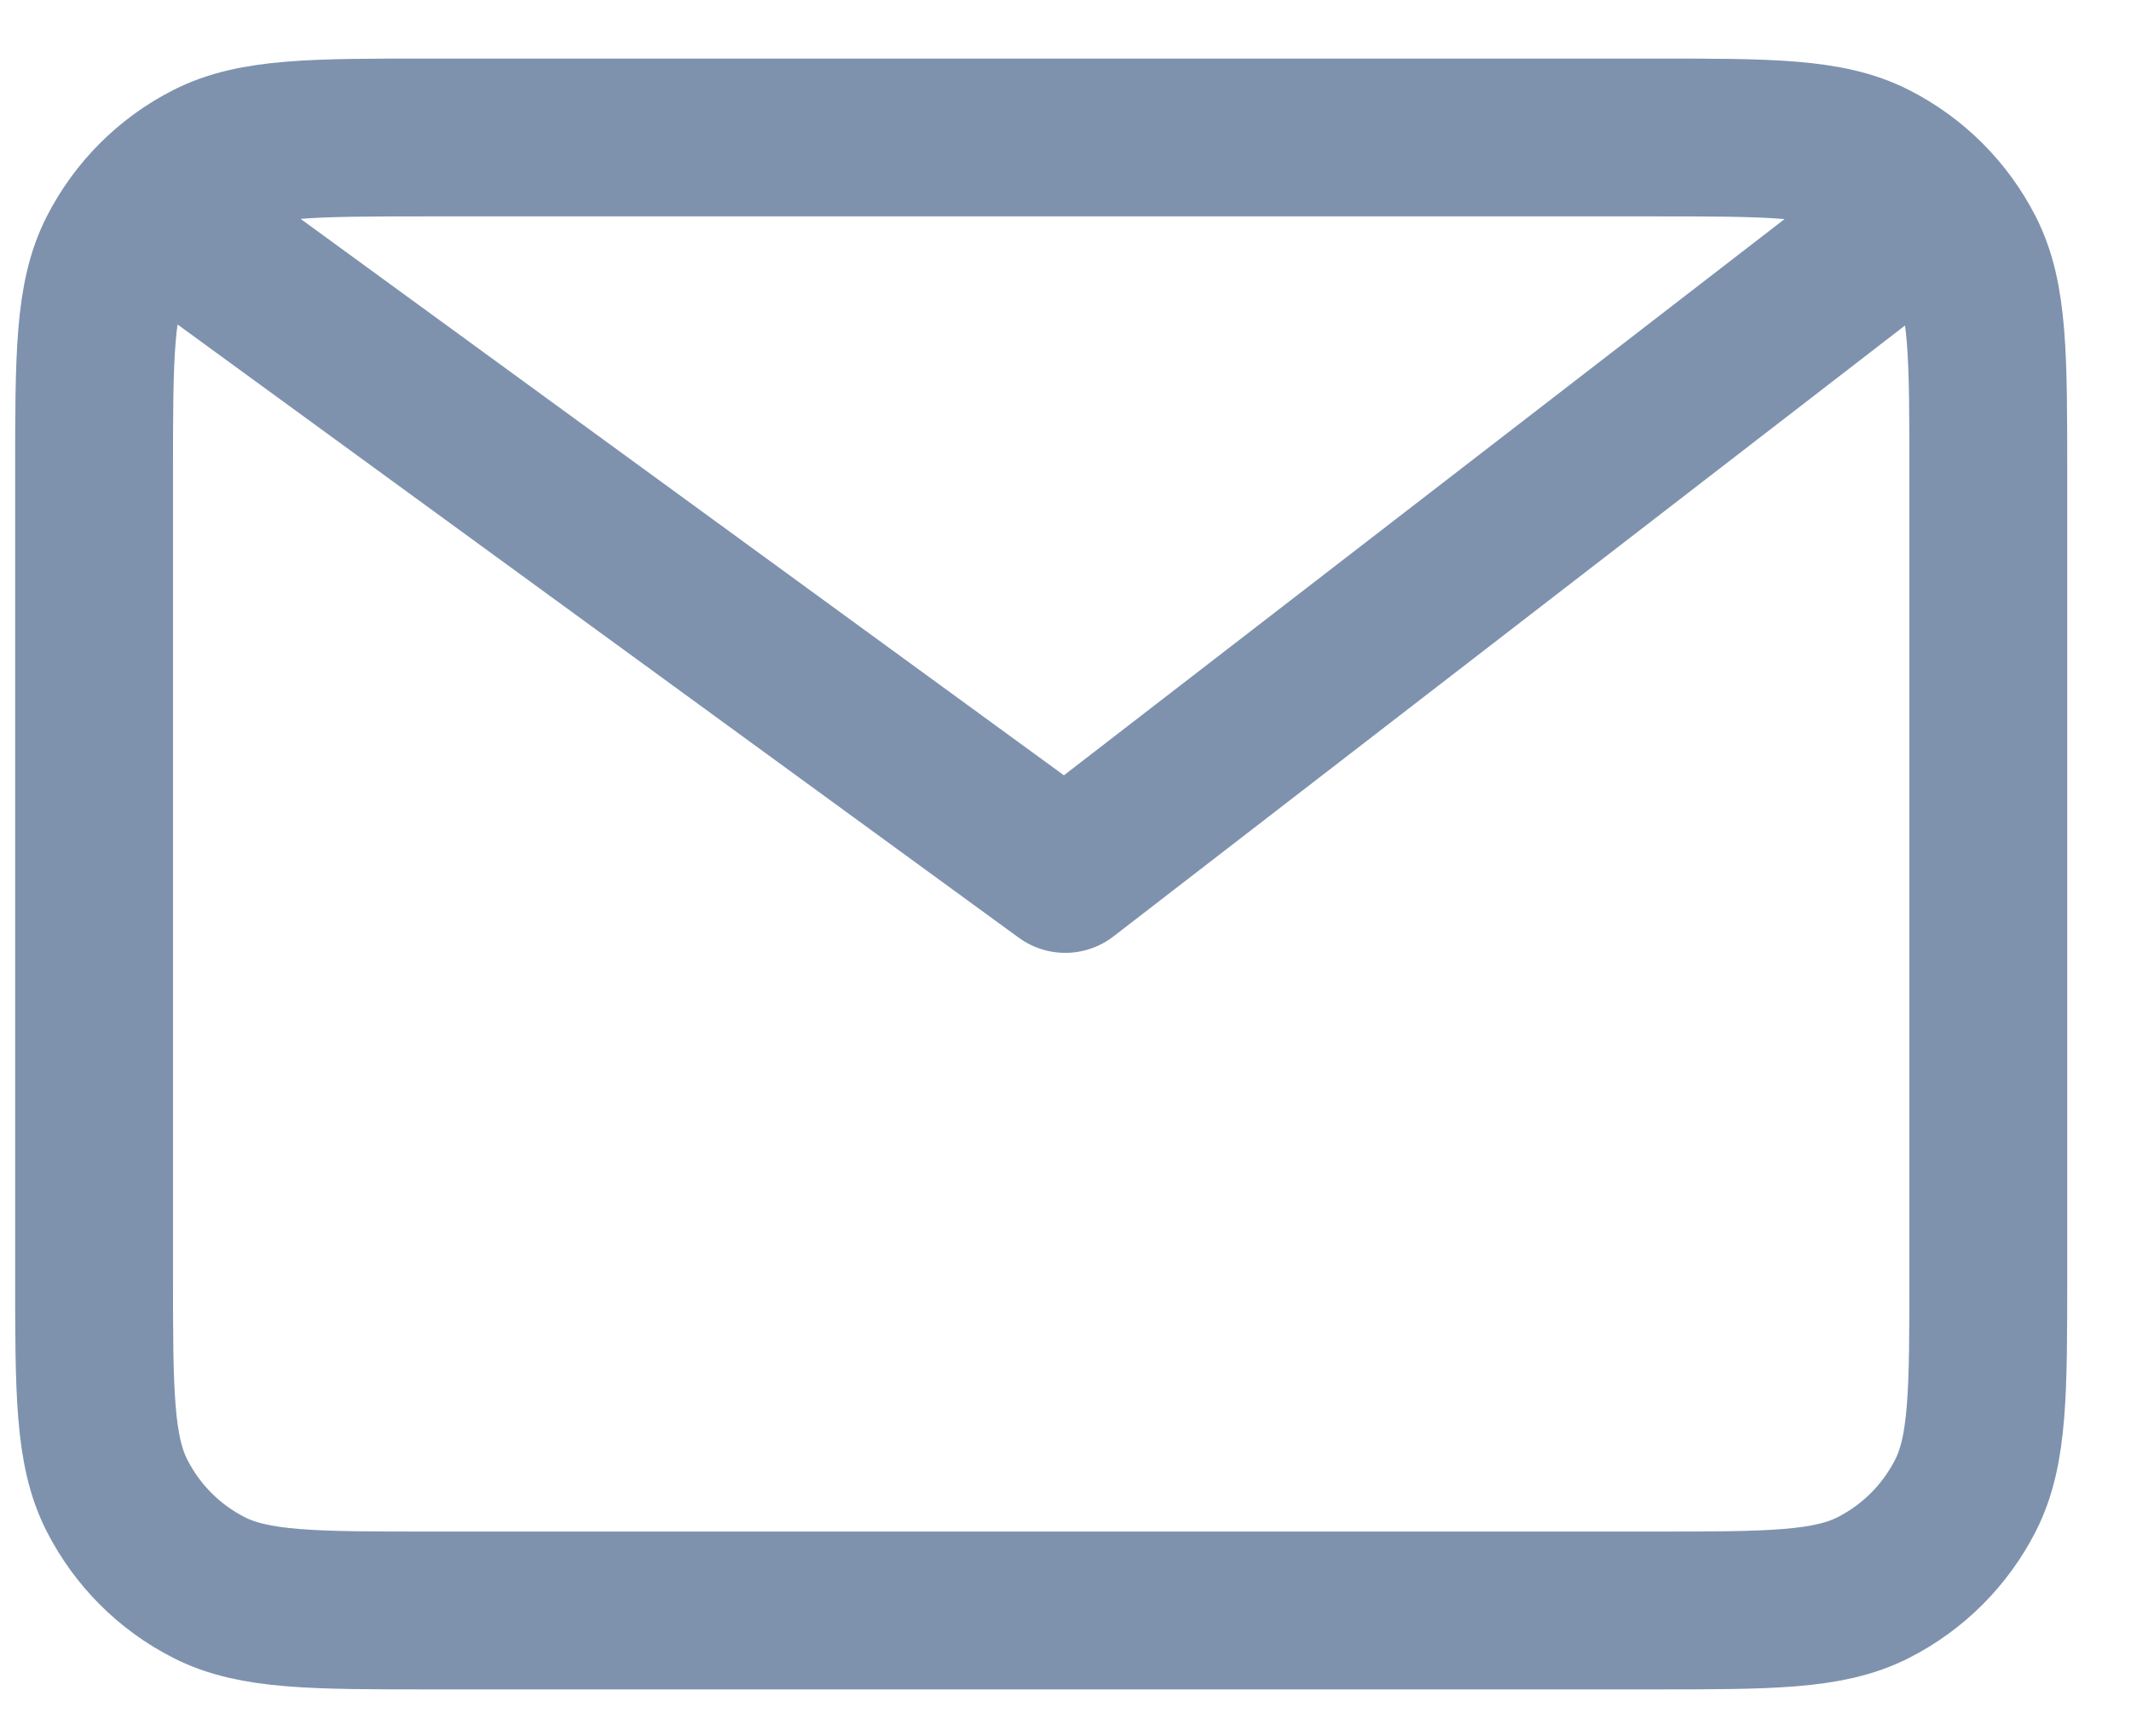<svg width="27" height="22" viewBox="0 0 27 22" fill="none" xmlns="http://www.w3.org/2000/svg">
<path d="M2.526 3.076L13.497 11.075L23.859 3.076M25.192 6.009V16.142C25.192 17.636 25.193 18.383 24.902 18.953C24.646 19.455 24.238 19.863 23.736 20.118C23.166 20.409 22.419 20.409 20.926 20.409H5.459C3.966 20.409 3.219 20.409 2.648 20.118C2.146 19.863 1.739 19.455 1.483 18.953C1.192 18.383 1.192 17.636 1.192 16.142V6.009C1.192 4.515 1.192 3.769 1.483 3.198C1.739 2.696 2.146 2.288 2.648 2.033C3.219 1.742 3.966 1.742 5.459 1.742H20.926C22.419 1.742 23.166 1.742 23.736 2.033C24.238 2.288 24.646 2.696 24.902 3.198C25.193 3.769 25.192 4.515 25.192 6.009Z" stroke="#7E92AE" stroke-width="2" stroke-linecap="round" stroke-linejoin="round"/>
</svg>
